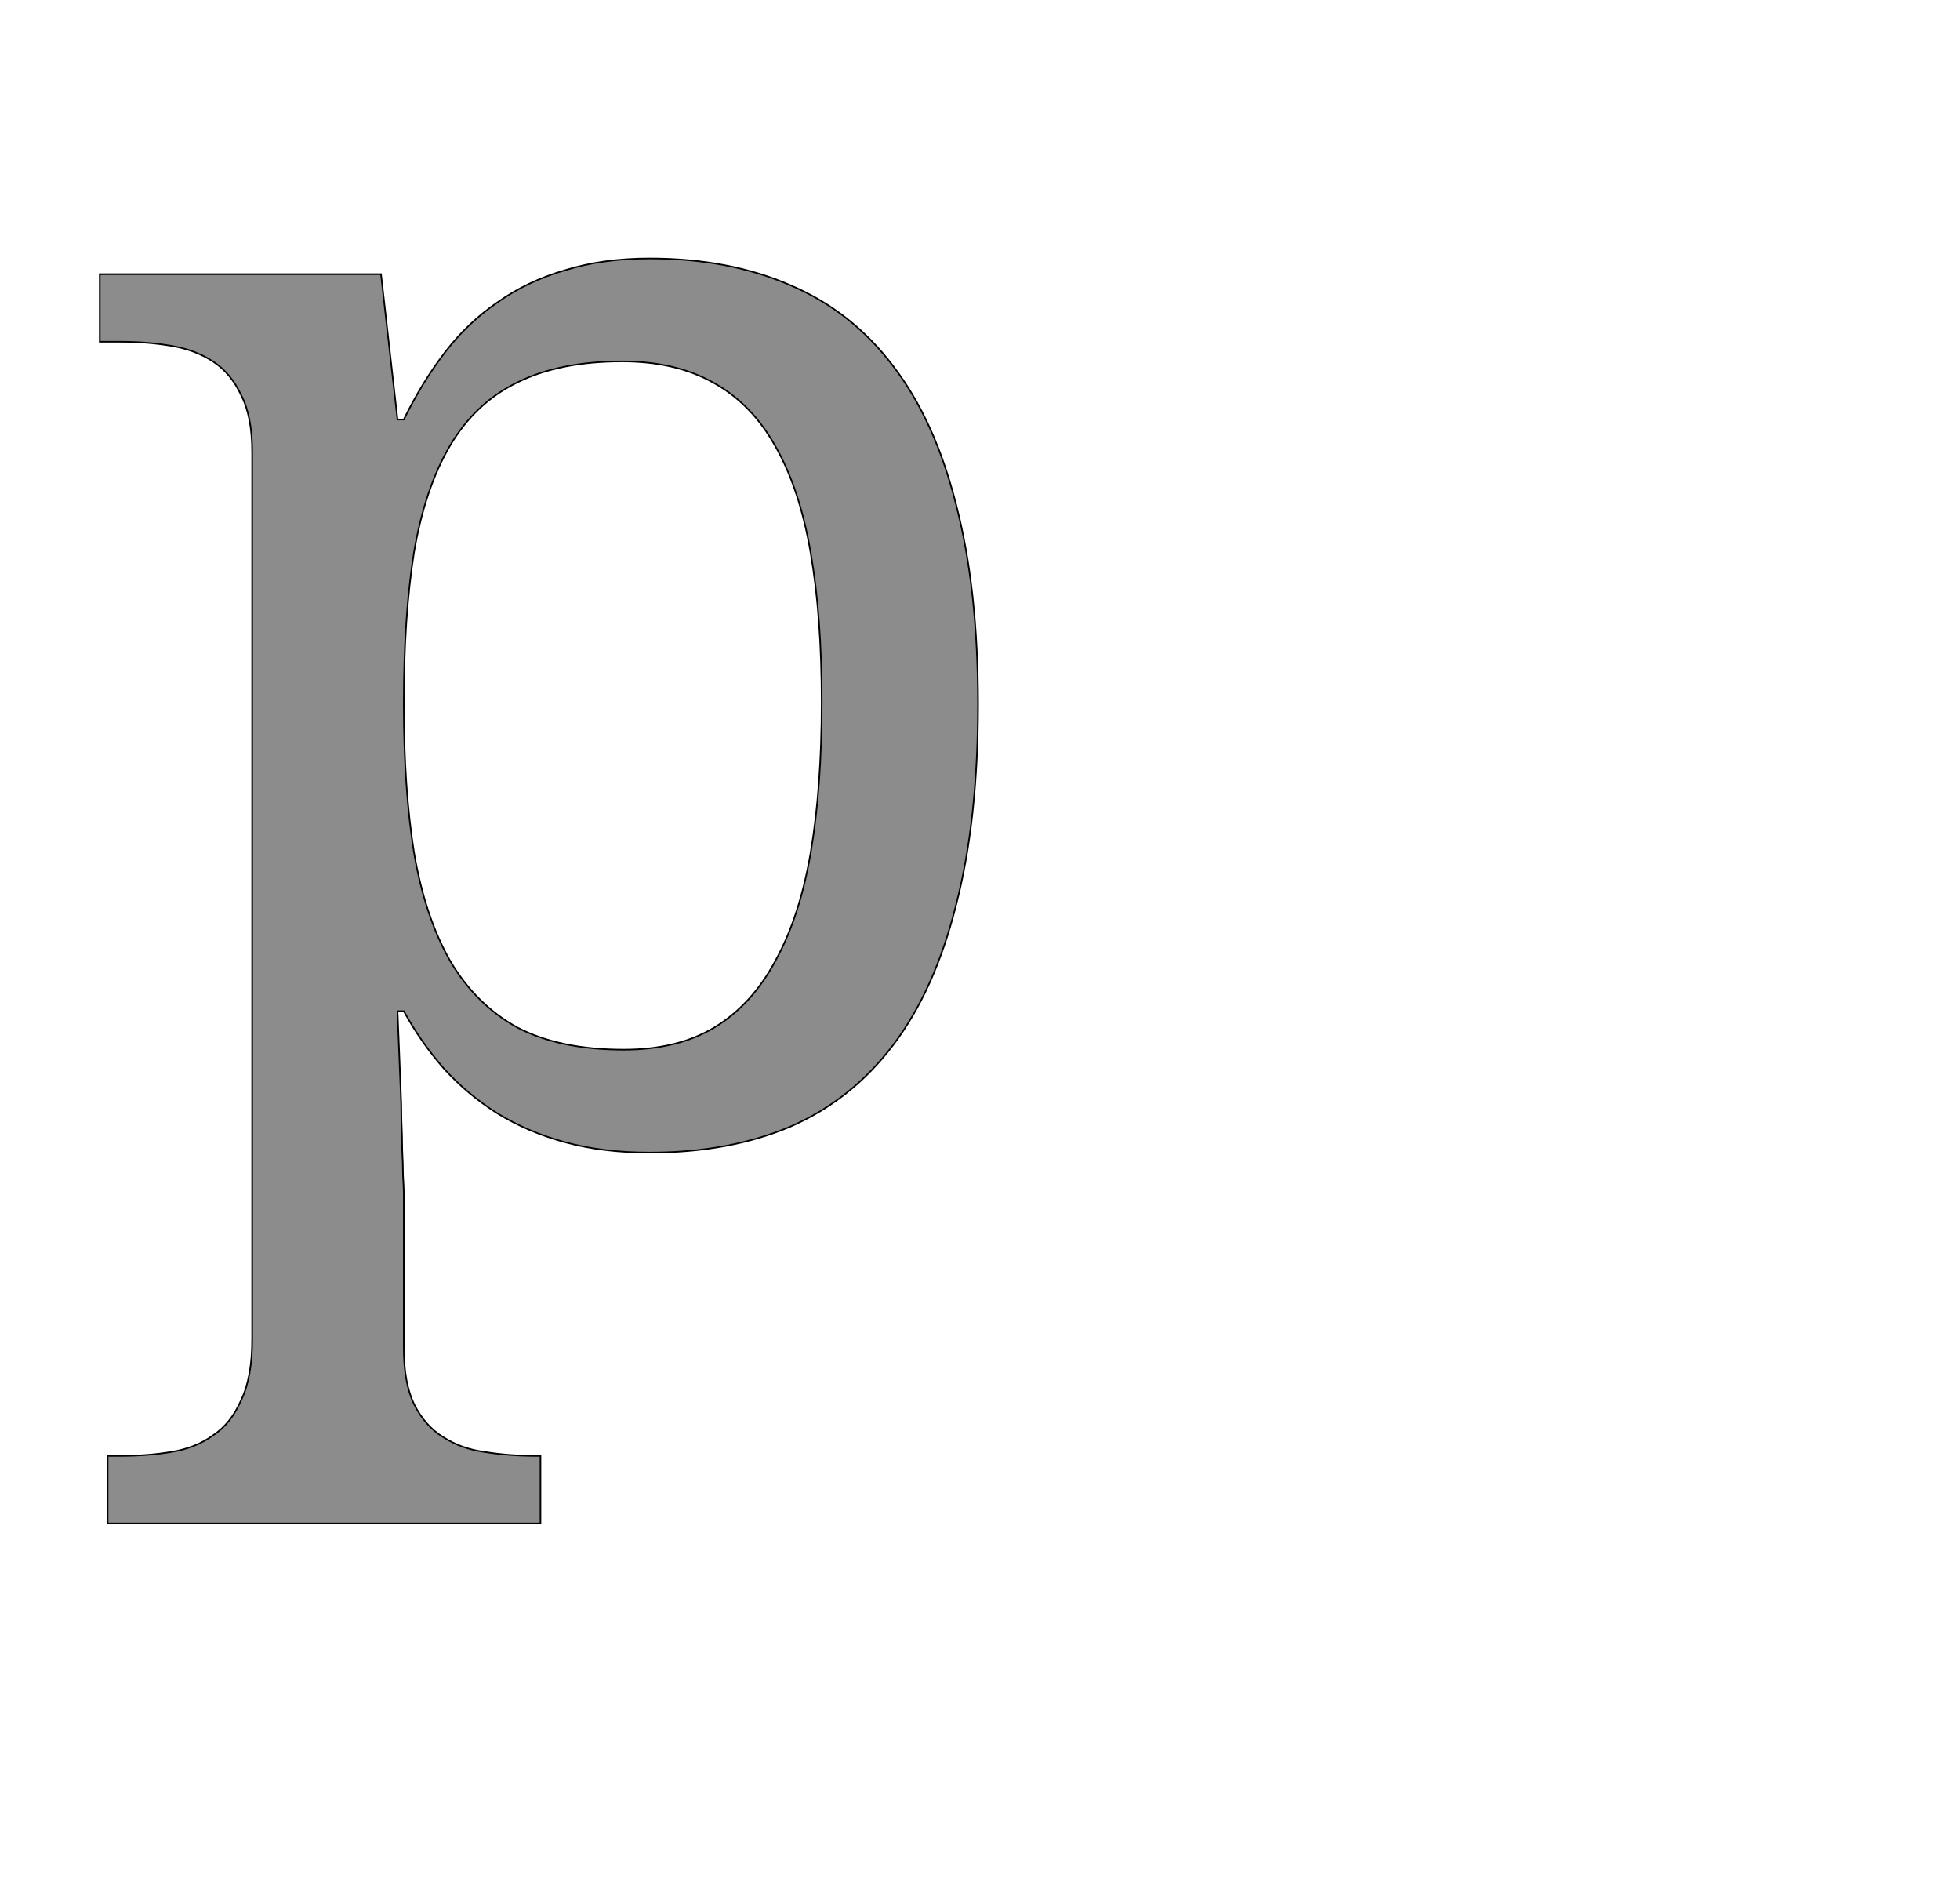<!--
BEGIN METADATA

BBOX_X_MIN 27
BBOX_Y_MIN -492
BBOX_X_MAX 1145
BBOX_Y_MAX 1118
WIDTH 1118
HEIGHT 1610
H_BEARING_X 27
H_BEARING_Y 1118
H_ADVANCE 1257
V_BEARING_X -601
V_BEARING_Y 229
V_ADVANCE 2069
ORIGIN_X 0
ORIGIN_Y 0

END METADATA
-->

<svg width='2495px' height='2399px' xmlns='http://www.w3.org/2000/svg' version='1.1'>

 <!-- make sure glyph is visible within svg window -->
 <g fill-rule='nonzero'  transform='translate(100 1447)'>

  <!-- draw actual outline using lines and Bezier curves-->
  <path fill='black' stroke='black' fill-opacity='0.45'  stroke-width='2'  d='
 M 692,-987
 Q 612,-987 558,-960
 Q 505,-934 473,-880
 Q 441,-826 427,-744
 Q 414,-662 414,-551
 Q 414,-444 427,-362
 Q 441,-280 473,-224
 Q 506,-168 559,-139
 Q 613,-111 694,-111
 Q 762,-111 809,-139
 Q 857,-168 887,-224
 Q 918,-280 932,-362
 Q 946,-445 946,-553
 Q 946,-662 932,-743
 Q 918,-825 887,-879
 Q 857,-933 808,-960
 Q 760,-987 692,-987
 Z

 M 1145,-551
 Q 1145,-403 1117,-295
 Q 1090,-187 1037,-117
 Q 984,-47 906,-13
 Q 828,20 727,20
 Q 668,20 620,7
 Q 572,-6 533,-30
 Q 495,-54 465,-87
 Q 436,-120 414,-160
 L 406,-160
 Q 408,-107 410,-61
 Q 411,-42 411,-21
 Q 412,-1 412,17
 Q 413,35 413,49
 Q 414,64 414,72
 L 414,268
 Q 414,313 427,340
 Q 441,368 464,382
 Q 487,397 517,401
 Q 548,406 582,406
 L 588,406
 L 588,492
 L 37,492
 L 37,406
 L 53,406
 Q 88,406 118,401
 Q 149,396 171,380
 Q 194,365 207,335
 Q 221,306 221,258
 L 221,-872
 Q 221,-917 207,-944
 Q 194,-972 171,-987
 Q 148,-1002 117,-1007
 Q 87,-1012 53,-1012
 L 27,-1012
 L 27,-1098
 L 385,-1098
 L 406,-913
 L 414,-913
 Q 437,-960 466,-998
 Q 495,-1036 533,-1062
 Q 571,-1089 619,-1103
 Q 667,-1118 727,-1118
 Q 828,-1118 906,-1084
 Q 984,-1051 1037,-981
 Q 1090,-912 1117,-805
 Q 1145,-698 1145,-551
 Z

  '/>
 </g>
</svg>
